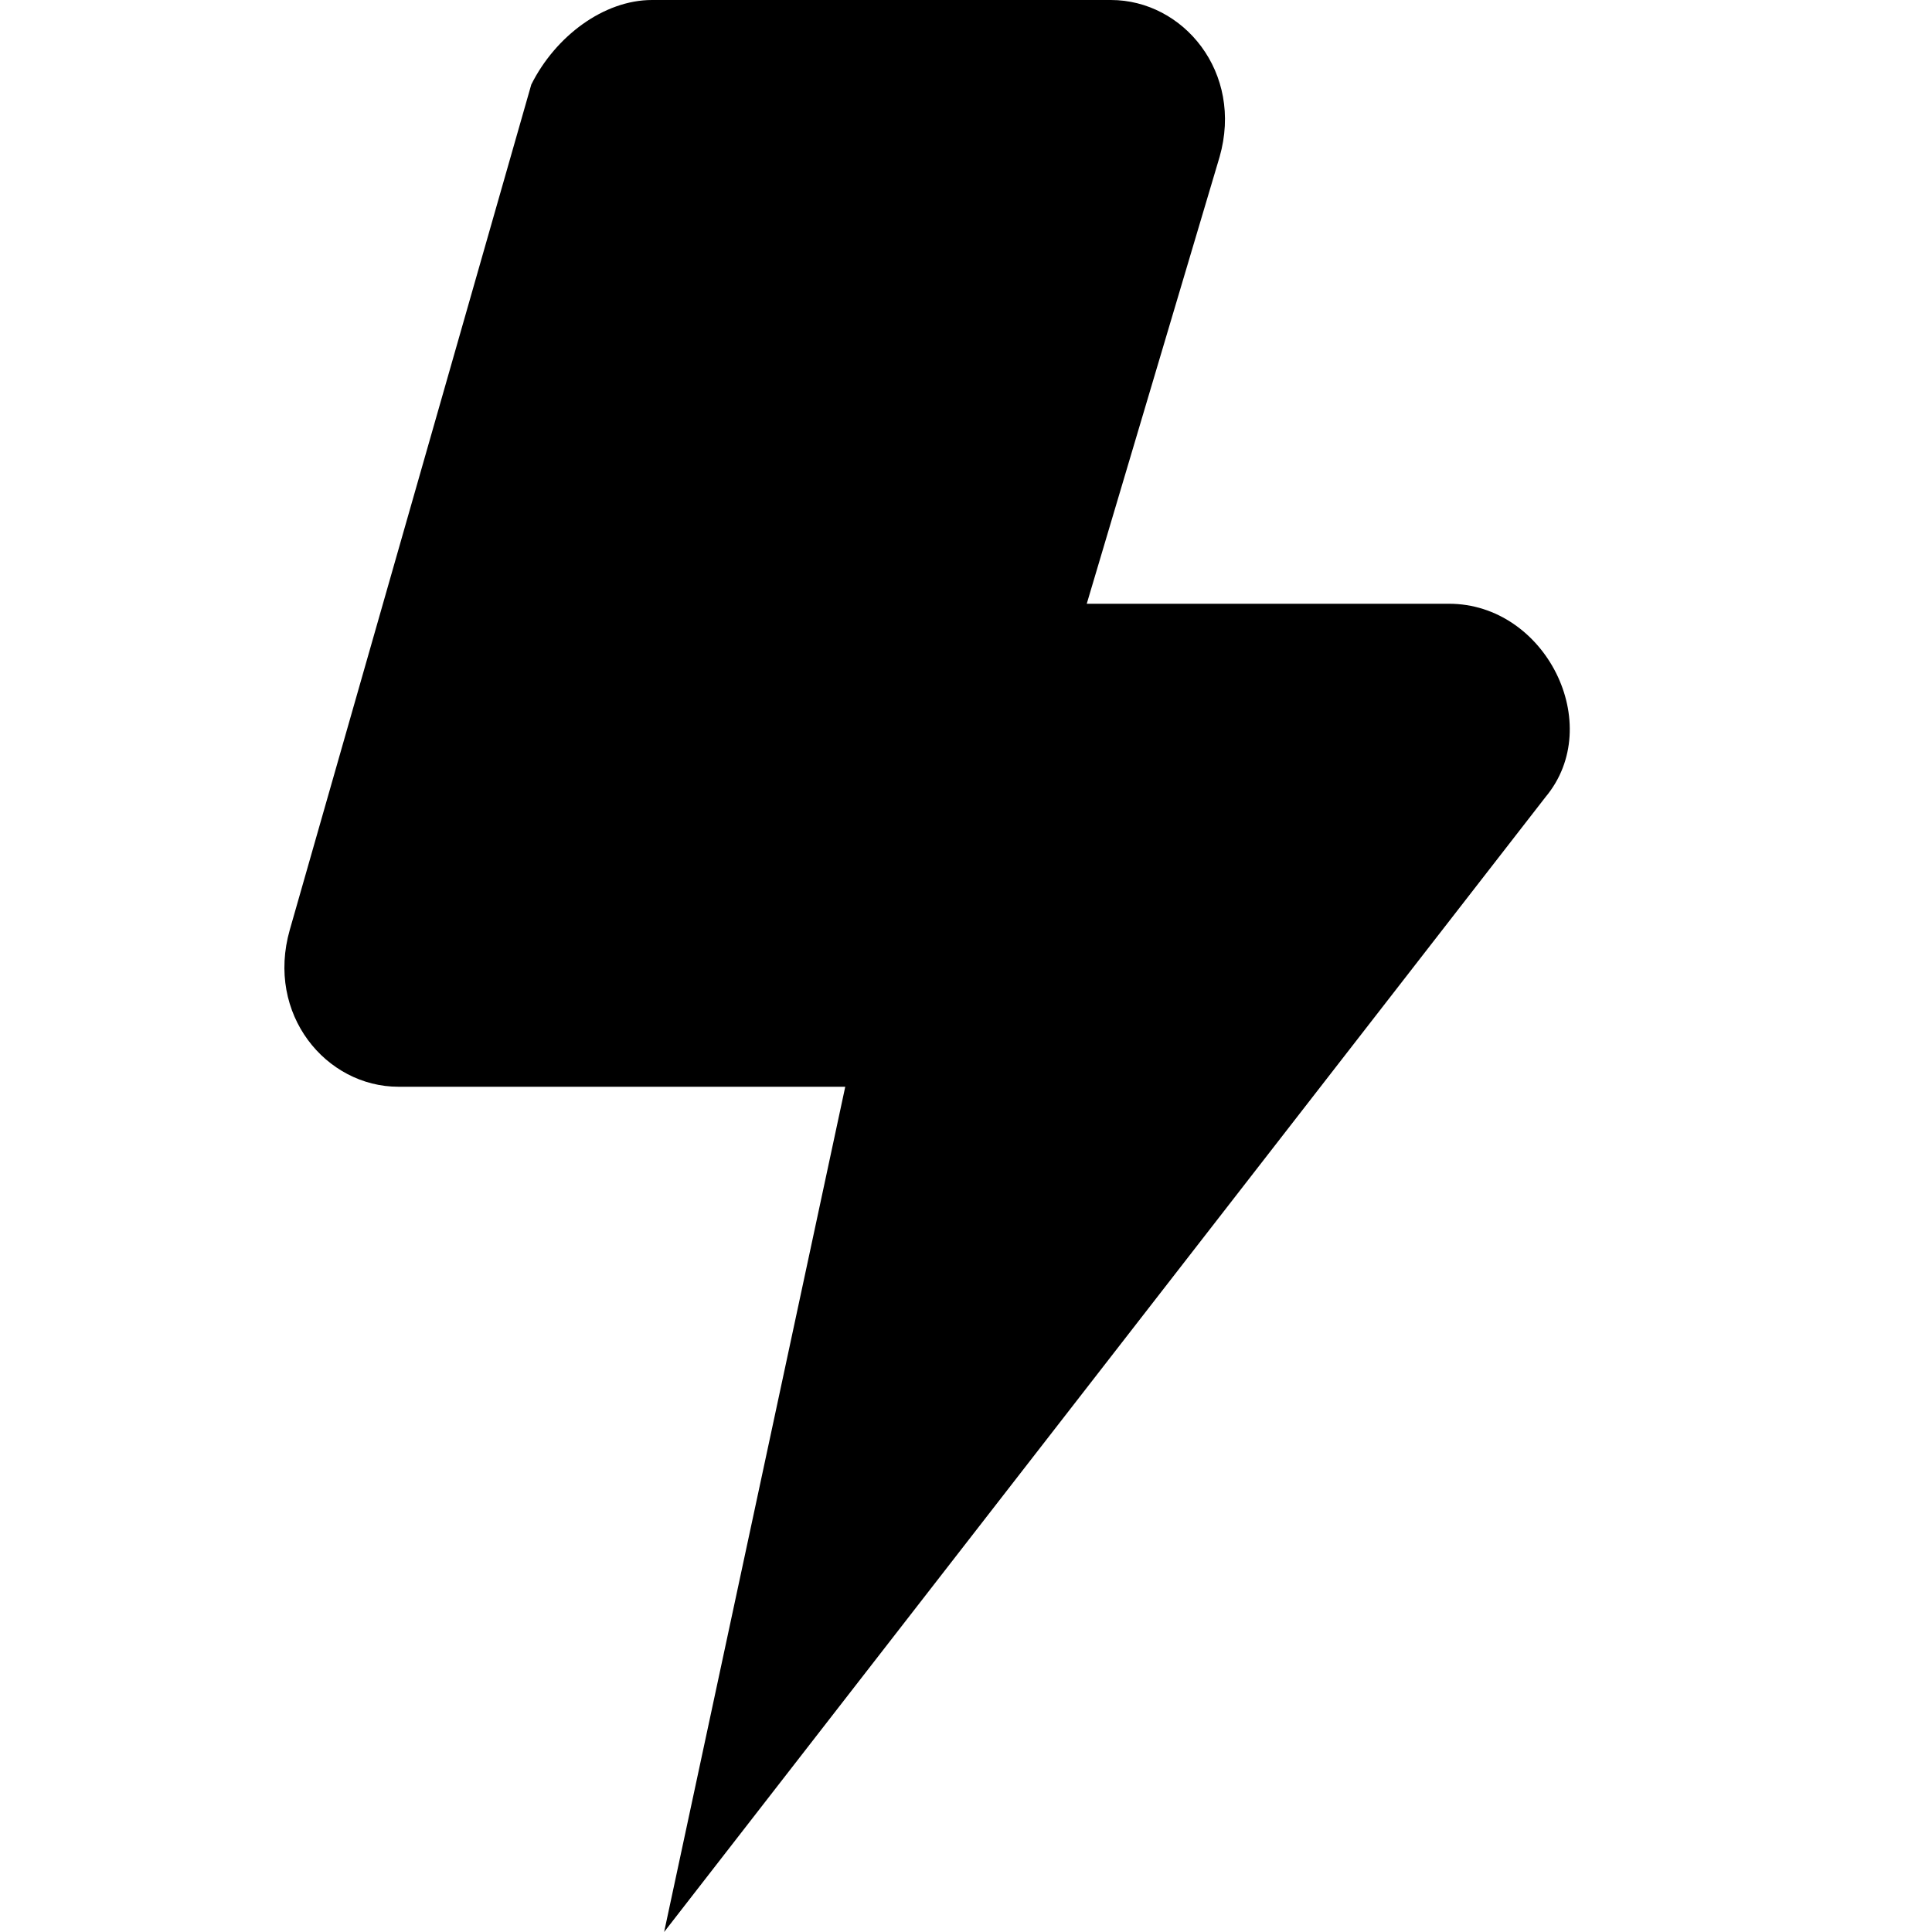 <svg width="16" height="16" fill="currentColor"><g><path d="M9.2,0H5.4c-0.4,0-0.8,0.3-1,0.7l-2,7C2.2,8.4,2.7,9,3.3,9H7l-1.5,7l7.3-9.4C13.3,6,12.8,5,12,5H9l1.1-3.7 C10.3,0.6,9.8,0,9.2,0z" transform="translate(0 0)"/></g></svg>